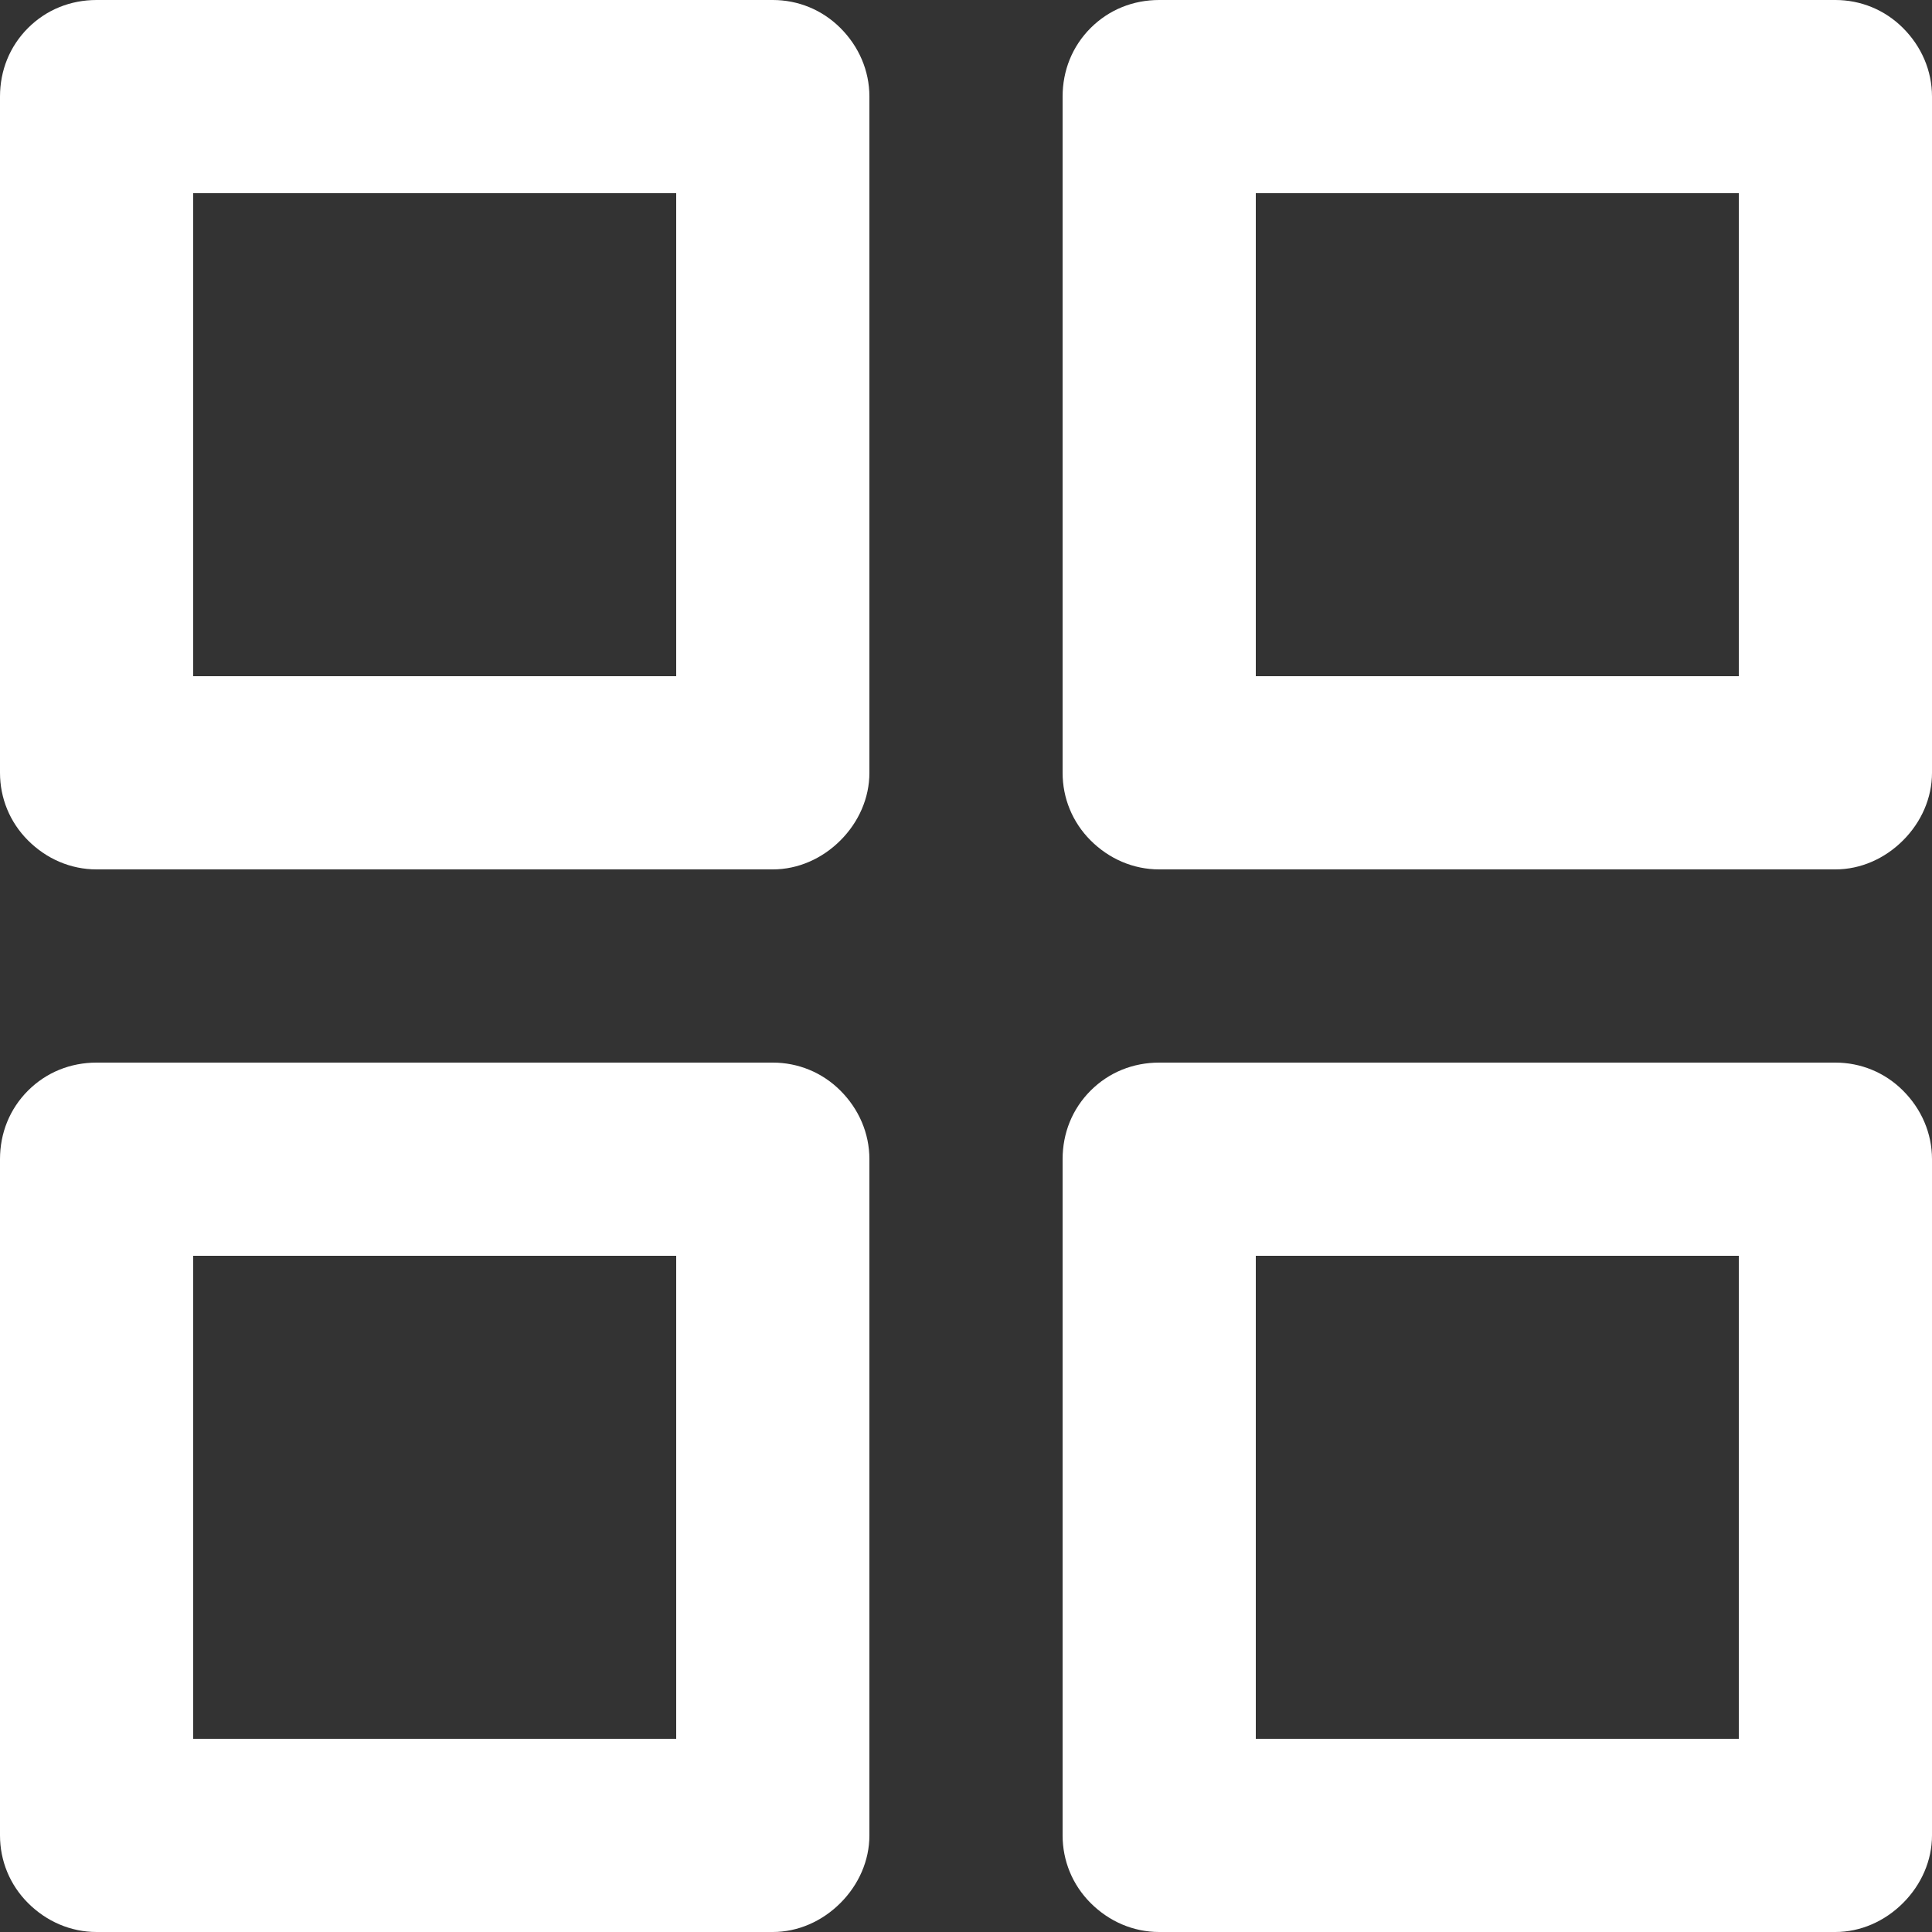 <svg width="20" height="20" viewBox="0 0 20 20" fill="none" xmlns="http://www.w3.org/2000/svg" xmlns:xlink="http://www.w3.org/1999/xlink">
	<rect x="0" y="0" width="20" height="20" fill="#333333" stroke="none"/>
	<desc>
			Created with Pixso.
	</desc>
	<defs/>
	<path id="Vector" d="M8 11L1 11C0.73 11 0.48 11.1 0.29 11.29C0.1 11.48 0 11.73 0 12L0 19C0 19.26 0.1 19.51 0.29 19.7C0.48 19.89 0.73 20 1 20L8 20C8.26 20 8.51 19.89 8.7 19.7C8.89 19.51 9 19.26 9 19L9 12C9 11.73 8.89 11.48 8.7 11.29C8.51 11.1 8.26 11 8 11ZM7 18L2 18L2 13L7 13L7 18ZM19 0L12 0C11.73 0 11.48 0.1 11.29 0.29C11.1 0.48 11 0.73 11 1L11 8C11 8.26 11.1 8.51 11.29 8.7C11.48 8.89 11.73 9 12 9L19 9C19.26 9 19.51 8.89 19.7 8.7C19.89 8.51 20 8.26 20 8L20 1C20 0.73 19.89 0.48 19.7 0.29C19.51 0.1 19.26 0 19 0ZM18 7L13 7L13 2L18 2L18 7ZM19 11L12 11C11.73 11 11.48 11.1 11.29 11.29C11.1 11.48 11 11.73 11 12L11 19C11 19.26 11.1 19.51 11.29 19.7C11.48 19.89 11.73 20 12 20L19 20C19.26 20 19.51 19.89 19.7 19.7C19.89 19.51 20 19.26 20 19L20 12C20 11.73 19.89 11.48 19.7 11.29C19.51 11.1 19.26 11 19 11ZM18 18L13 18L13 13L18 13L18 18ZM8 0L1 0C0.73 0 0.48 0.1 0.29 0.29C0.1 0.48 0 0.73 0 1L0 8C0 8.26 0.1 8.51 0.29 8.7C0.48 8.89 0.73 9 1 9L8 9C8.26 9 8.51 8.89 8.7 8.7C8.89 8.51 9 8.26 9 8L9 1C9 0.73 8.89 0.48 8.7 0.29C8.51 0.1 8.26 0 8 0ZM7 7L2 7L2 2L7 2L7 7Z" fill="#FFFFFF" fill-opacity="1" fill-rule="nonzero"/>
</svg>
